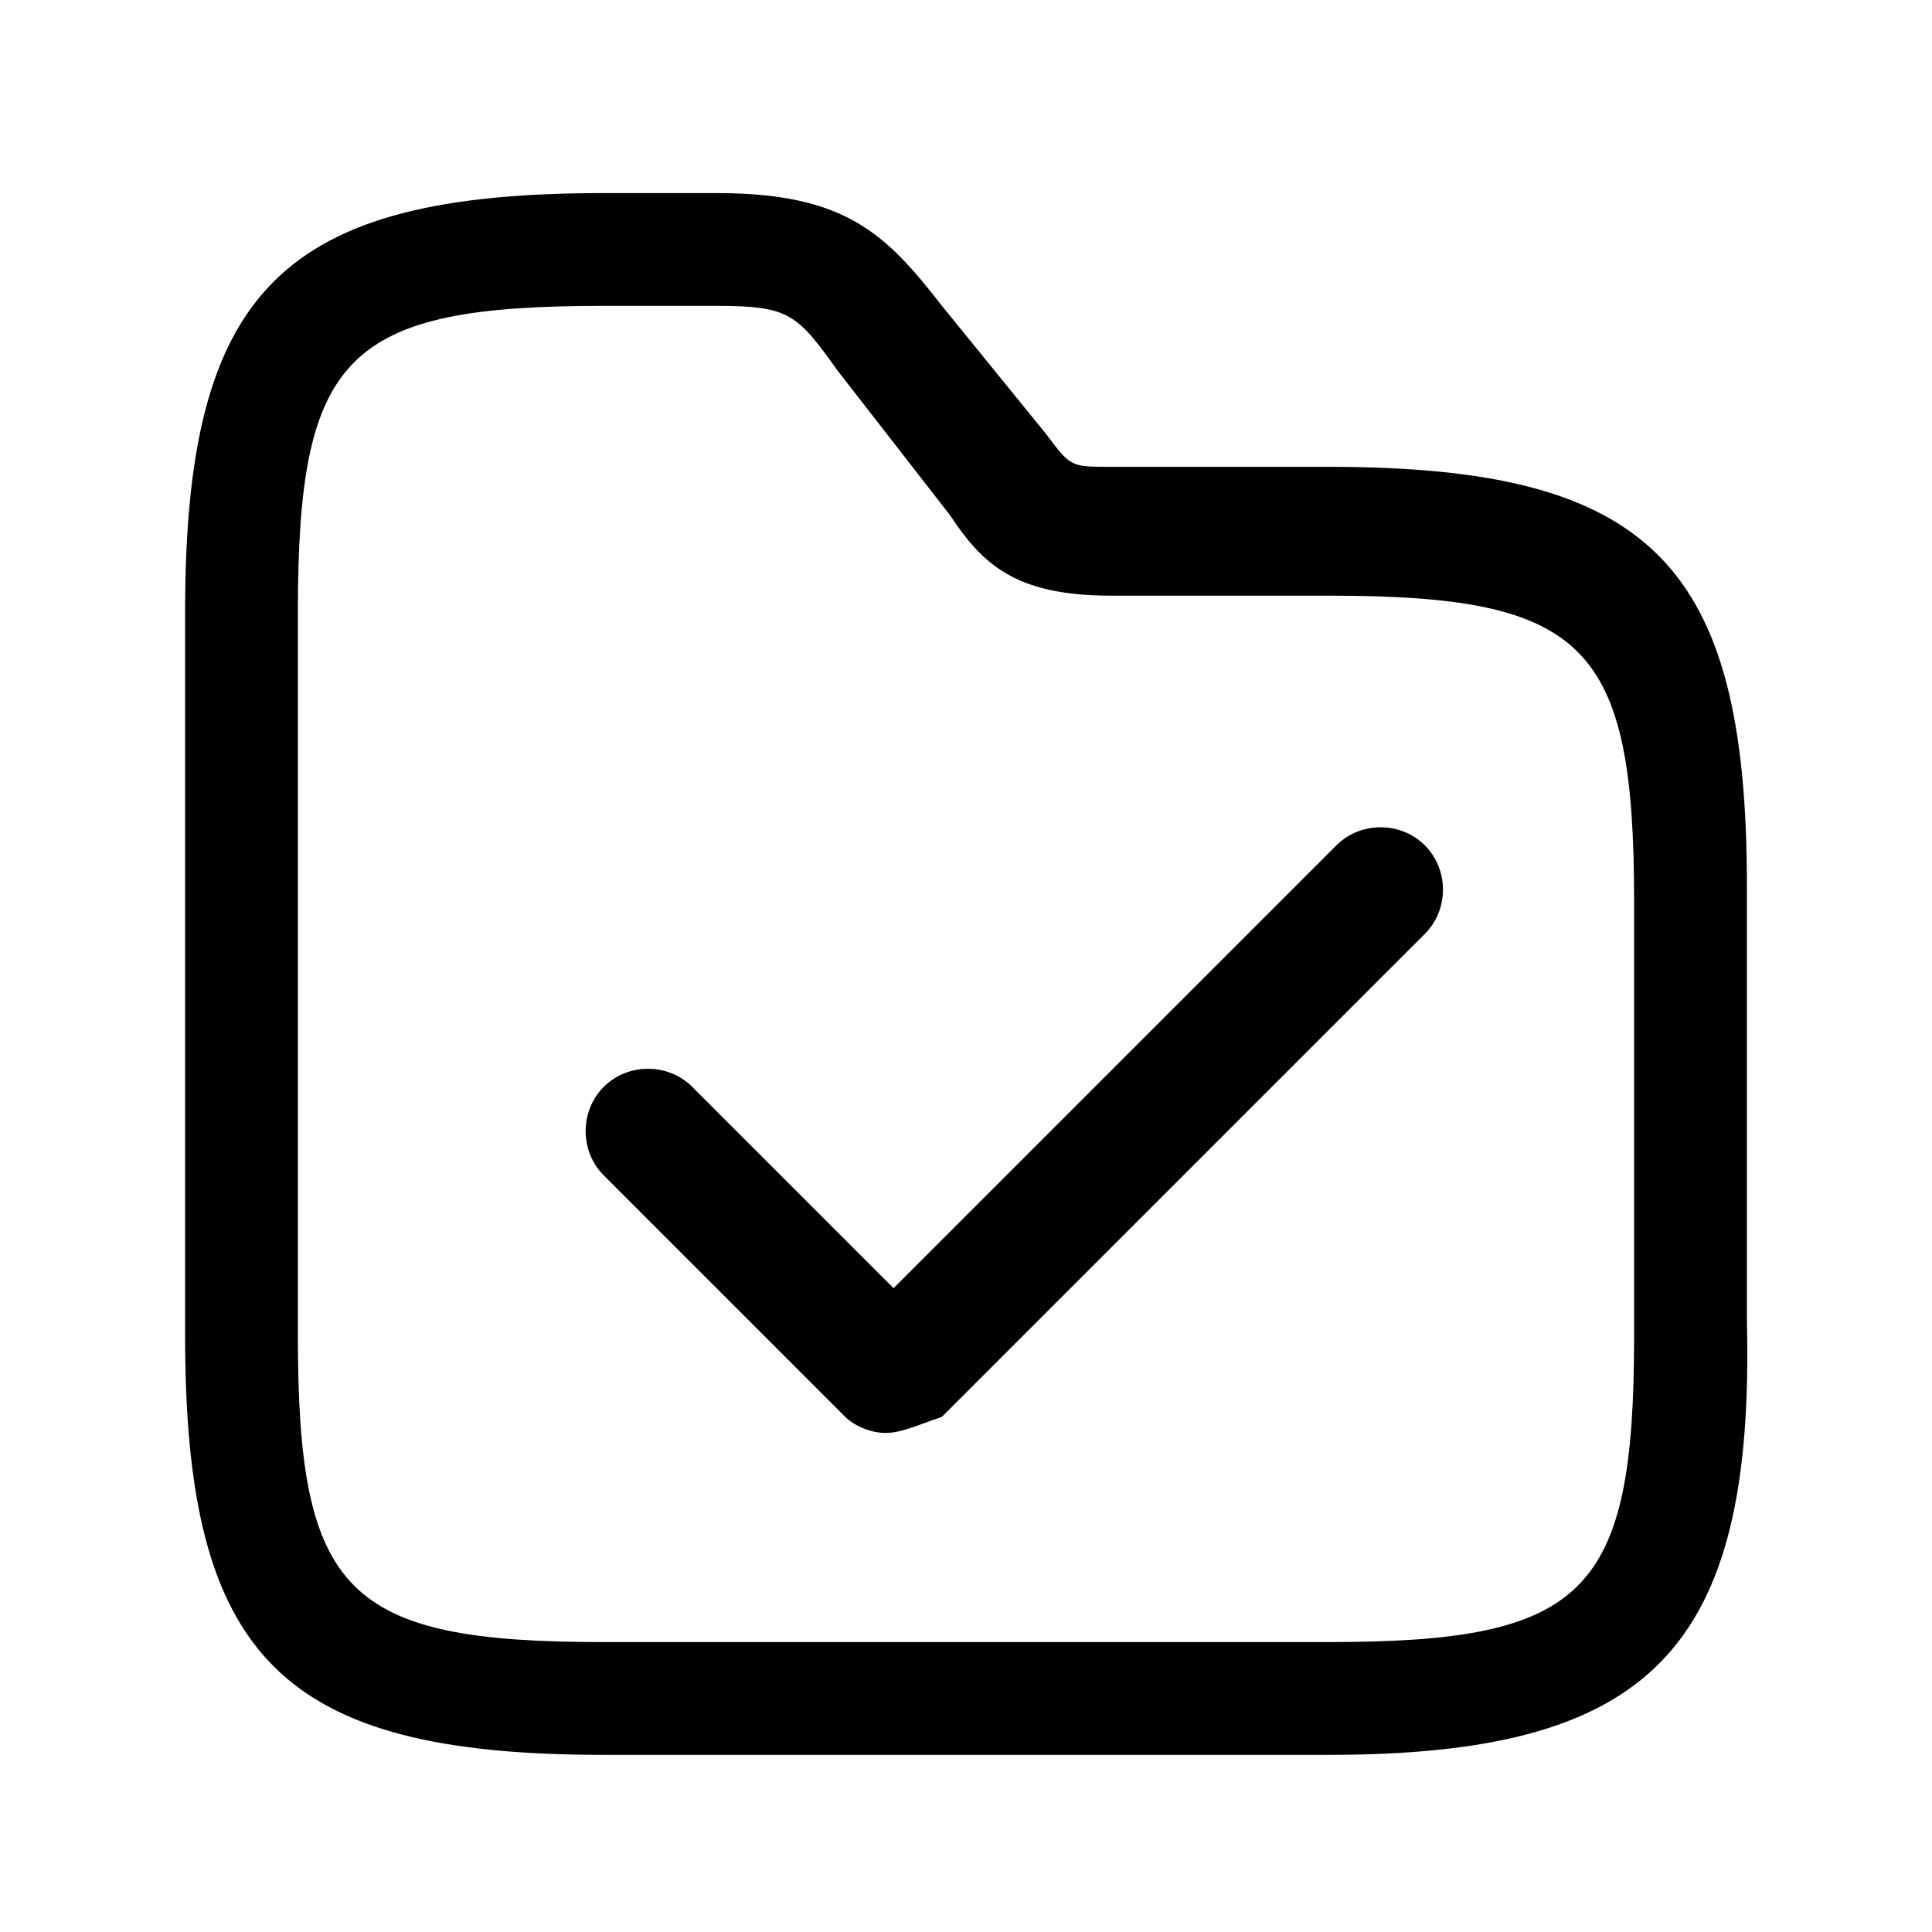 <!-- Generated by IcoMoon.io -->
<svg version="1.1" xmlns="http://www.w3.org/2000/svg" width="16" height="16" viewBox="0 0 16 16">
<title>app_folder_tick</title>
<path d="M11 14.533h-6c-2.667 0-3.467-0.8-3.467-3.467v-6c0-2.667 0.8-3.467 3.467-3.467h0.933c1.067 0 1.4 0.333 1.867 0.933l0.867 1.067c0.2 0.267 0.2 0.267 0.533 0.267h1.8c2.667 0 3.467 0.8 3.467 3.467v3.6c0.067 2.733-0.8 3.6-3.467 3.6zM5 2.533c-2.133 0-2.533 0.4-2.533 2.533v6c0 2.133 0.4 2.533 2.533 2.533h6c2.133 0 2.533-0.4 2.533-2.533v-3.6c0-2.133-0.4-2.533-2.533-2.533h-1.8c-0.8 0-1.067-0.267-1.333-0.667l-0.933-1.2c-0.333-0.467-0.4-0.533-1-0.533h-0.933z"></path>
<path d="M7.333 11.867c0 0 0 0 0 0-0.133 0-0.267-0.067-0.333-0.133l-2-2c-0.2-0.2-0.2-0.533 0-0.733s0.533-0.2 0.733 0l1.667 1.667 3.667-3.667c0.2-0.2 0.533-0.2 0.733 0s0.2 0.533 0 0.733l-4 4c-0.2 0.067-0.333 0.133-0.467 0.133z"></path>
</svg>
